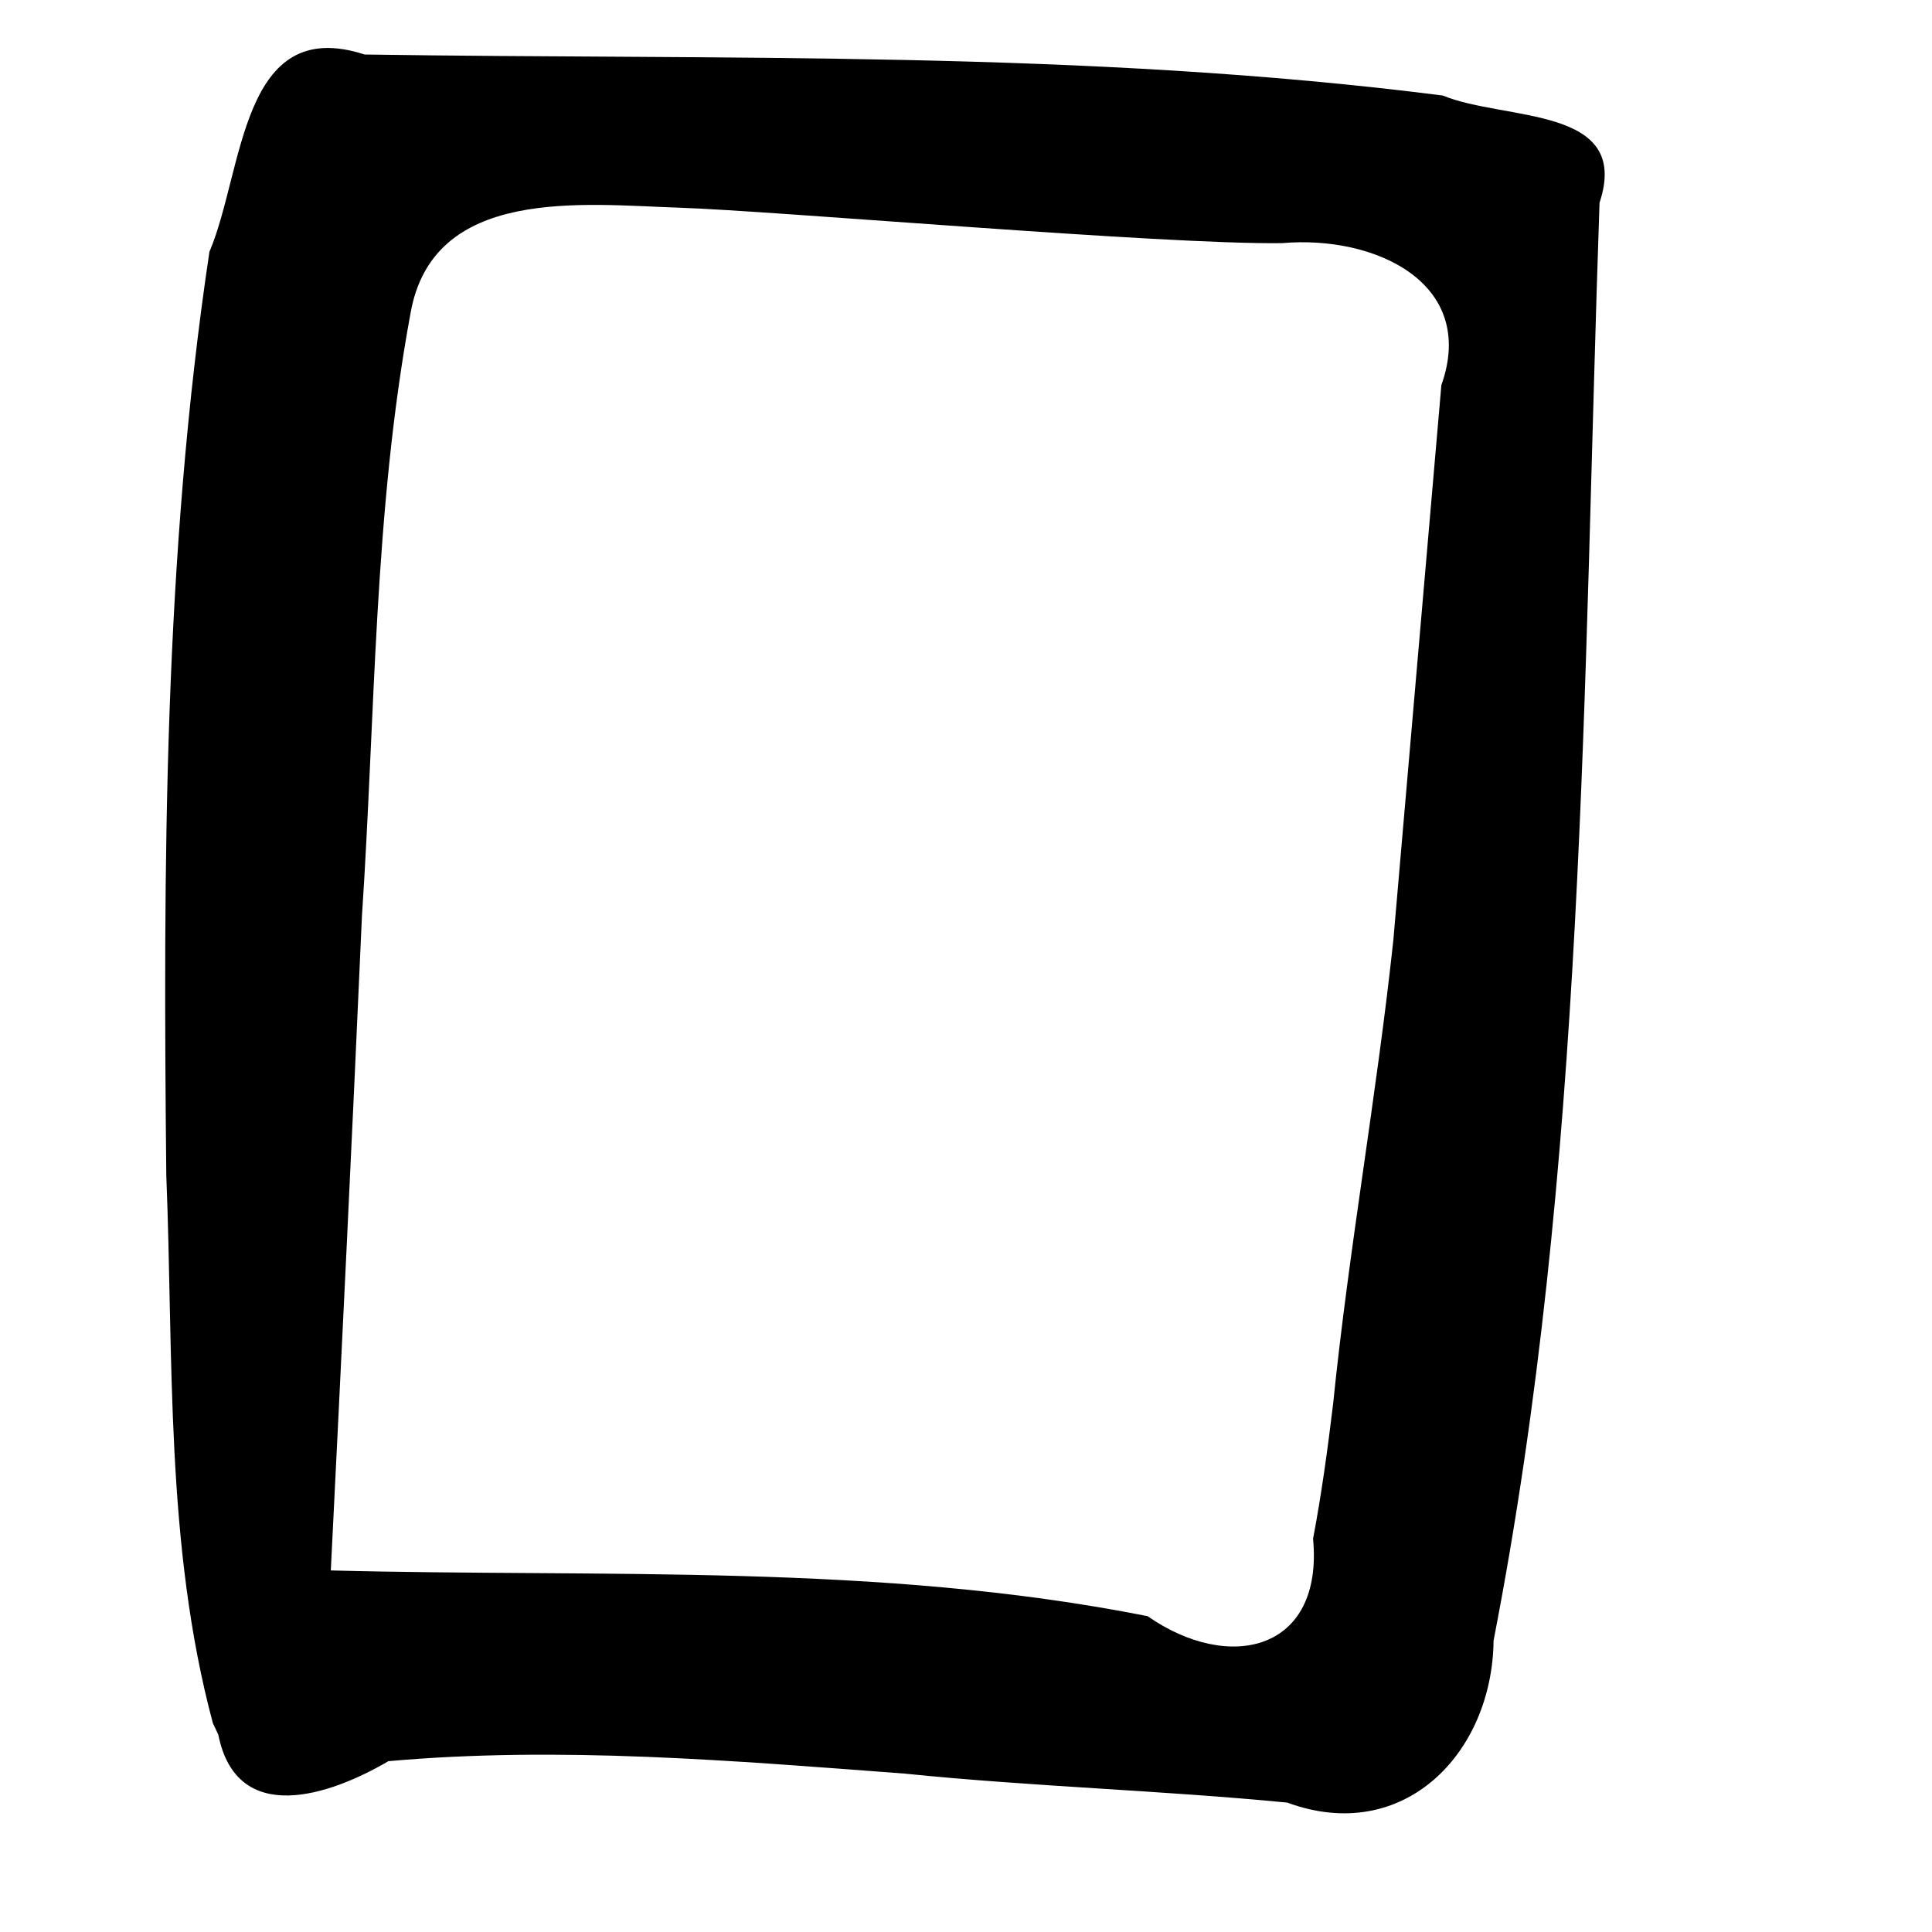 ﻿<?xml version="1.0" encoding="UTF-8" standalone="no"?>
<!-- Created with Inkscape (http://www.inkscape.org/) -->
<svg
   xmlns:dc="http://purl.org/dc/elements/1.1/"
   xmlns:cc="http://web.resource.org/cc/"
   xmlns:rdf="http://www.w3.org/1999/02/22-rdf-syntax-ns#"
   xmlns:svg="http://www.w3.org/2000/svg"
   xmlns="http://www.w3.org/2000/svg"
   xmlns:sodipodi="http://sodipodi.sourceforge.net/DTD/sodipodi-0.dtd"
   xmlns:inkscape="http://www.inkscape.org/namespaces/inkscape"
   id="svg2178"
   sodipodi:version="0.32"
   inkscape:version="0.45.1"
   width="300"
   height="300"
   version="1.0"
   sodipodi:docbase="C:\Documents and Settings\L'équipage\Mes documents\Bertrand\Gifs"
   sodipodi:docname="囗-oracle.svg"
   inkscape:output_extension="org.inkscape.output.svg.inkscape">
  <defs
     id="defs2181" />
  <sodipodi:namedview
     inkscape:window-height="579"
     inkscape:window-width="752"
     inkscape:pageshadow="2"
     inkscape:pageopacity="0.0"
     guidetolerance="10.0"
     gridtolerance="10.0"
     objecttolerance="10.0"
     borderopacity="1.0"
     bordercolor="#666666"
     pagecolor="#ffffff"
     id="base"
     width="300px"
     height="300px"
     inkscape:showpageshadow="false"
     borderlayer="false"
     inkscape:zoom="1"
     inkscape:cx="29.5"
     inkscape:cy="129.03299"
     inkscape:window-x="44"
     inkscape:window-y="44"
     inkscape:current-layer="svg2178" />
  <path
     style="fill:#000000"
     d="M 33.054,267.562 C 25.635,239.884 26.959,210.876 25.822,182.491 C 25.332,134.656 25.416,86.507 32.517,39.108 C 37.904,26.419 37.324,2.207 56.627,8.464 C 112.446,9.318 168.561,7.751 224.05,14.836 C 233.679,18.821 253.386,16.362 248.374,31.48 C 245.797,106.02 246.22,181.243 231.923,254.735 C 231.728,272.302 217.918,286.551 199.879,279.906 C 180.141,277.988 160.233,277.421 140.457,275.404 C 113.837,273.401 86.887,271.106 60.309,273.475 C 51.224,278.813 36.762,283.706 33.899,269.361 C 33.617,268.761 33.336,268.161 33.054,267.562 z M 223.814,59.804 C 229.448,43.968 213.519,36.49 199.106,37.753 C 180.694,38.016 120.475,32.743 105.458,32.249 C 90.441,31.756 67.162,28.862 63.732,48.717 C 58.039,79.521 58.283,111.071 56.202,142.261 C 54.704,176.132 53.056,209.996 51.368,243.857 C 93.665,244.968 136.457,242.682 178.195,250.957 C 190.911,259.82 205.535,256.381 203.893,238.93 C 205.205,232.016 206.158,225.04 206.998,218.055 C 209.449,193.952 213.777,170.059 216.357,145.991"
     id="path2315"
     sodipodi:nodetypes="cccccccccccccccccccccc" />
  </svg>
